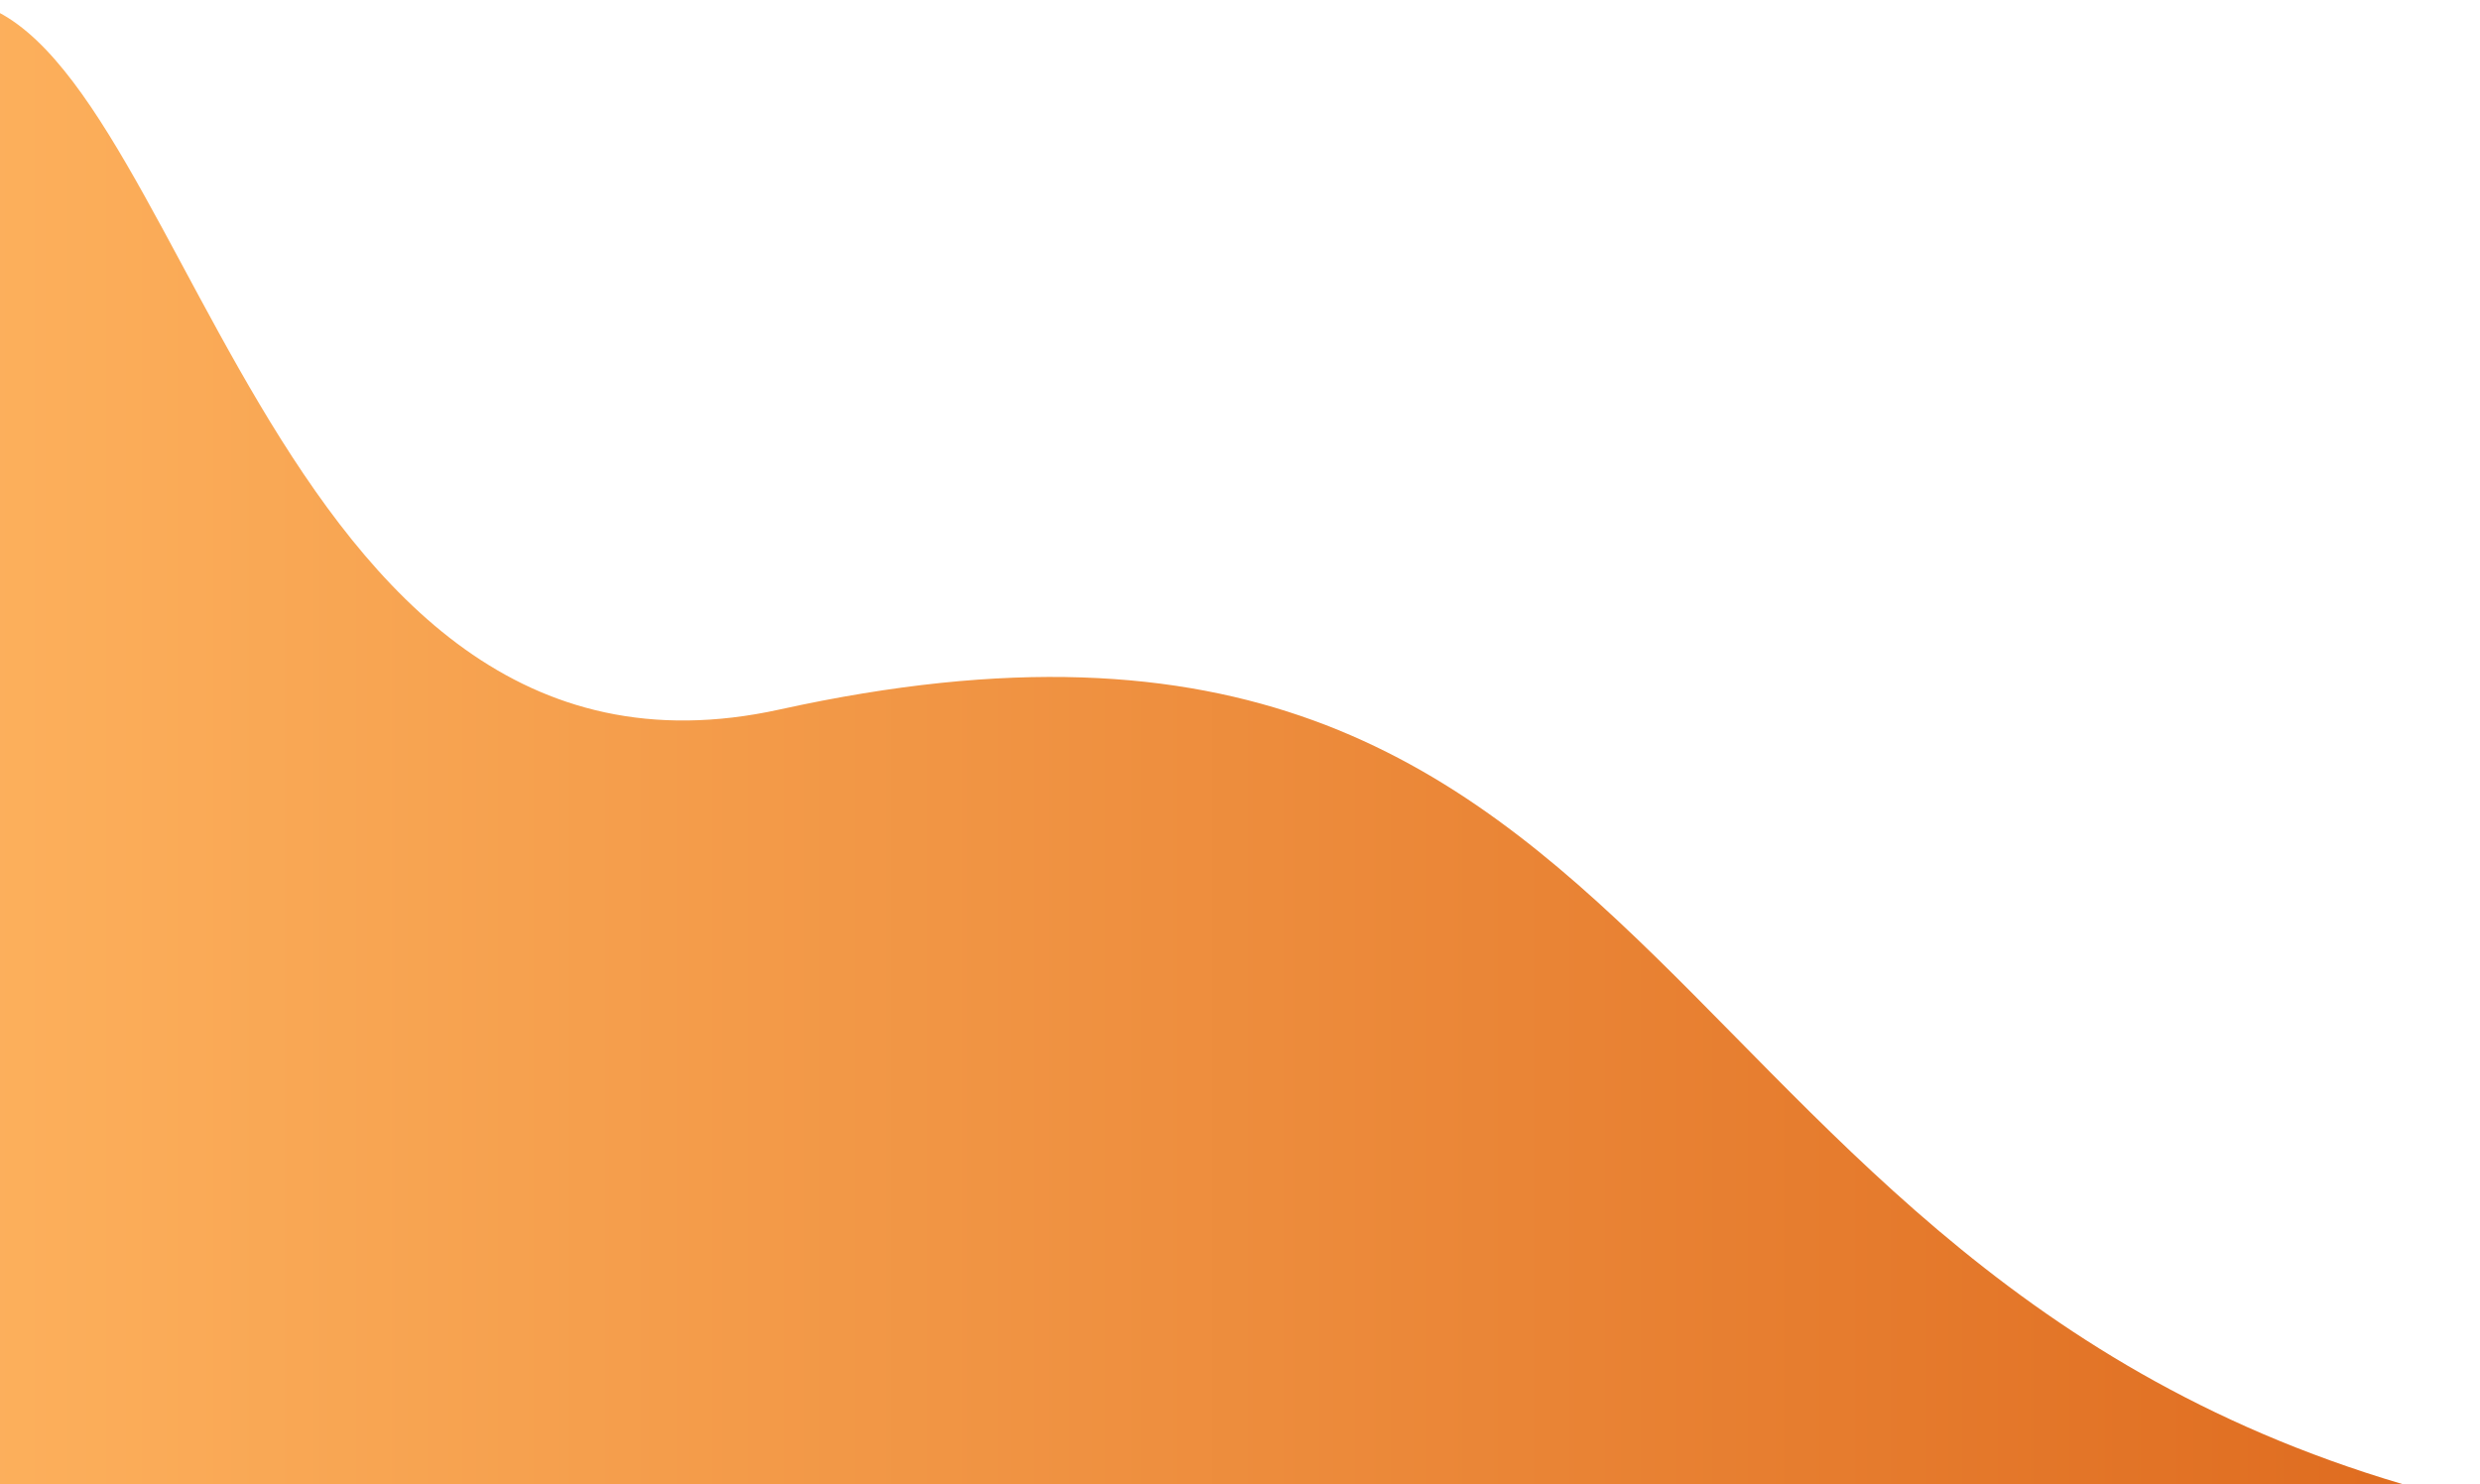 <svg width="513" height="307" viewBox="0 0 513 307" fill="none" xmlns="http://www.w3.org/2000/svg">
<path fill-rule="evenodd" clip-rule="evenodd" d="M-8.795 0C38.06 3.774 54.302 170.305 161.281 146.765C351.396 104.929 336.921 270.067 513 311.235L-11.366 315.801L-8.795 0Z" fill="url(#paint0_linear)"/>
<defs>
<linearGradient id="paint0_linear" x1="513" y1="157.901" x2="-11.366" y2="157.901" gradientUnits="userSpaceOnUse">
<stop stop-color="#DE6A1E"/>
<stop offset="1" stop-color="#FDB15D"/>
</linearGradient>
</defs>
</svg>
